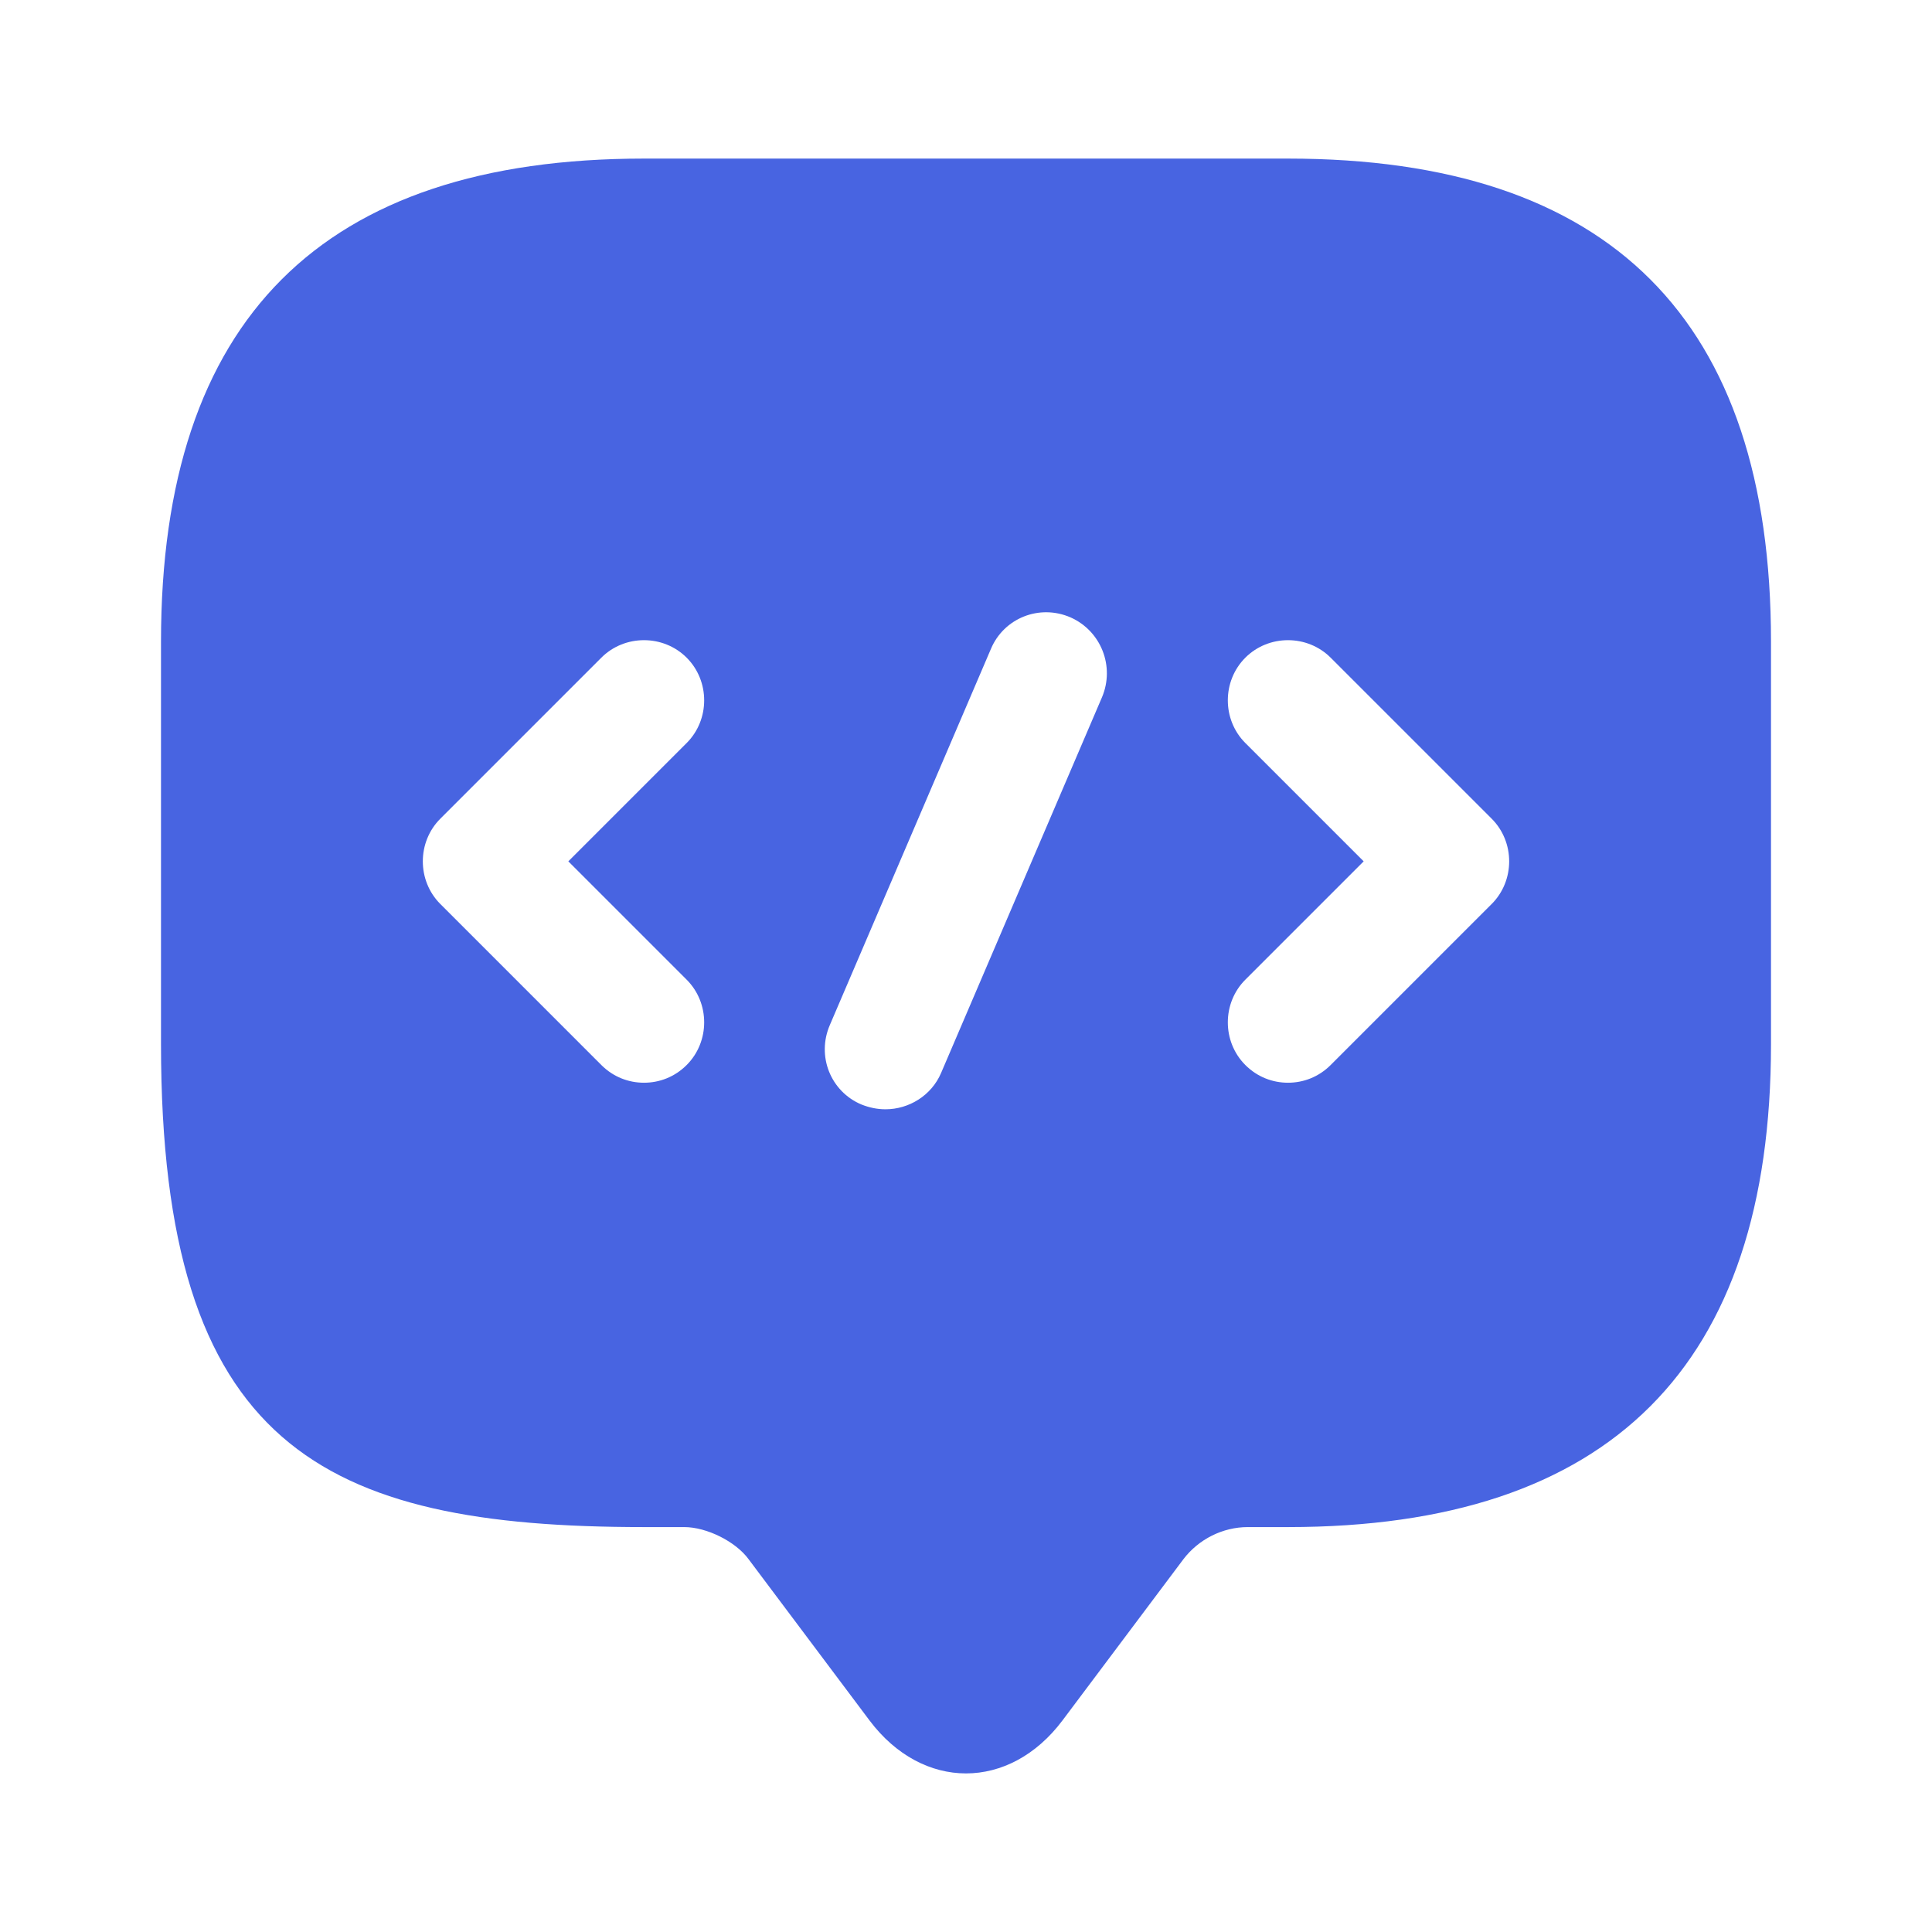 <svg width="48" height="48" viewBox="0 0 48 48" fill="none" xmlns="http://www.w3.org/2000/svg">
<path d="M32 3.94H16C8 3.94 4 7.94 4 15.94V25.94C4 35.94 8 37.94 16 37.94H17C17.56 37.94 18.28 38.3 18.6 38.74L21.6 42.74C22.92 44.5 25.08 44.5 26.4 42.74L29.4 38.74C29.78 38.24 30.38 37.94 31 37.94H32C40 37.94 44 33.94 44 25.94V15.94C44 7.94 40 3.94 32 3.94ZM17.06 24.34C17.64 24.92 17.64 25.88 17.06 26.46C16.76 26.76 16.38 26.9 16 26.9C15.62 26.9 15.24 26.76 14.94 26.46L10.94 22.46C10.36 21.88 10.36 20.92 10.94 20.34L14.94 16.34C15.52 15.76 16.48 15.76 17.06 16.34C17.64 16.92 17.64 17.88 17.06 18.46L14.12 21.4L17.06 24.34ZM27.38 17.32L23.38 26.66C23.14 27.22 22.58 27.56 22 27.56C21.8 27.56 21.6 27.52 21.4 27.44C20.64 27.12 20.28 26.24 20.62 25.46L24.62 16.12C24.94 15.36 25.82 15 26.6 15.34C27.36 15.68 27.7 16.56 27.38 17.32ZM37.06 22.46L33.06 26.46C32.76 26.76 32.38 26.9 32 26.9C31.62 26.9 31.24 26.76 30.94 26.46C30.36 25.88 30.36 24.92 30.94 24.34L33.88 21.4L30.94 18.46C30.36 17.88 30.36 16.92 30.94 16.34C31.52 15.76 32.48 15.76 33.06 16.34L37.06 20.34C37.64 20.92 37.64 21.88 37.06 22.46Z" fill="#4864E1"/>
</svg>

